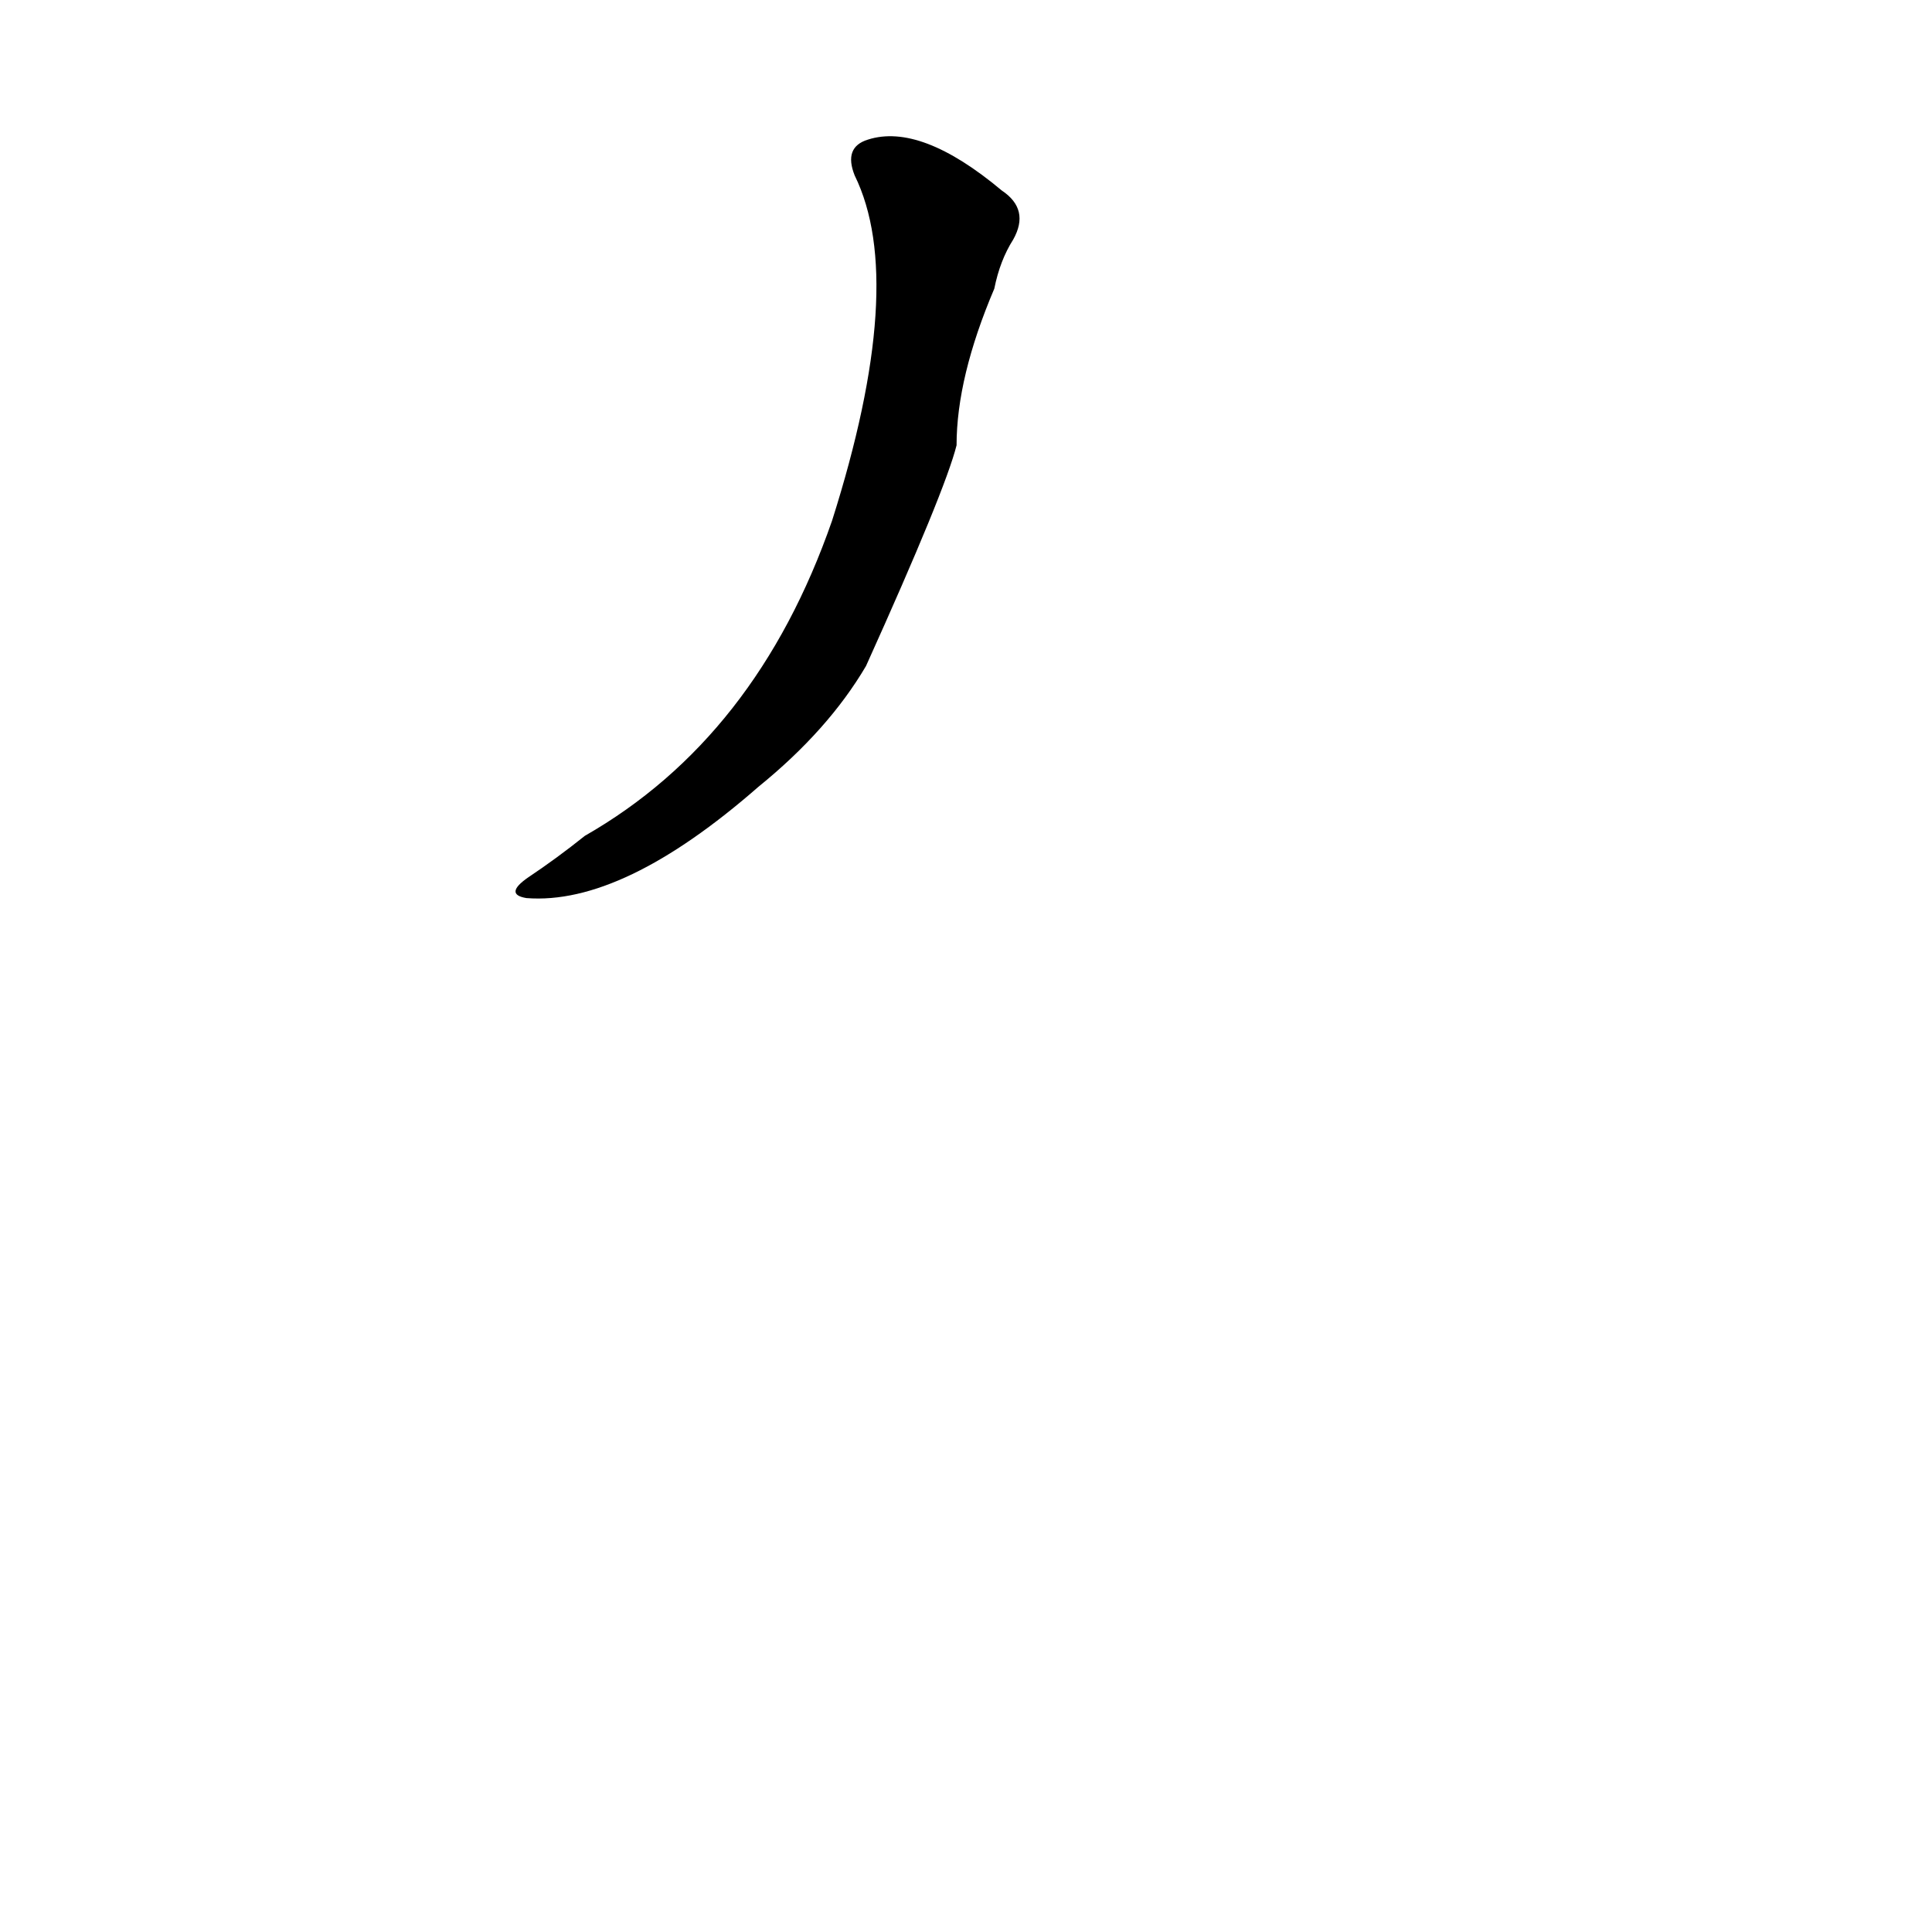 <?xml version='1.0' encoding='utf-8'?>
<svg xmlns="http://www.w3.org/2000/svg" version="1.1" viewBox="0 0 1024 1024"><g transform="scale(1, -1) translate(0, -900)"><path d="M 453 807 Q 481 750 441 624 Q 401 509 310 457 Q 295 445 280 435 Q 267 426 279 424 Q 330 420 402 483 Q 439 513 459 547 Q 501 640 507 664 Q 507 700 527 747 Q 530 762 537 773 Q 546 789 531 799 Q 488 835 460 826 Q 447 822 453 807 Z" fill="black" /></g></svg>